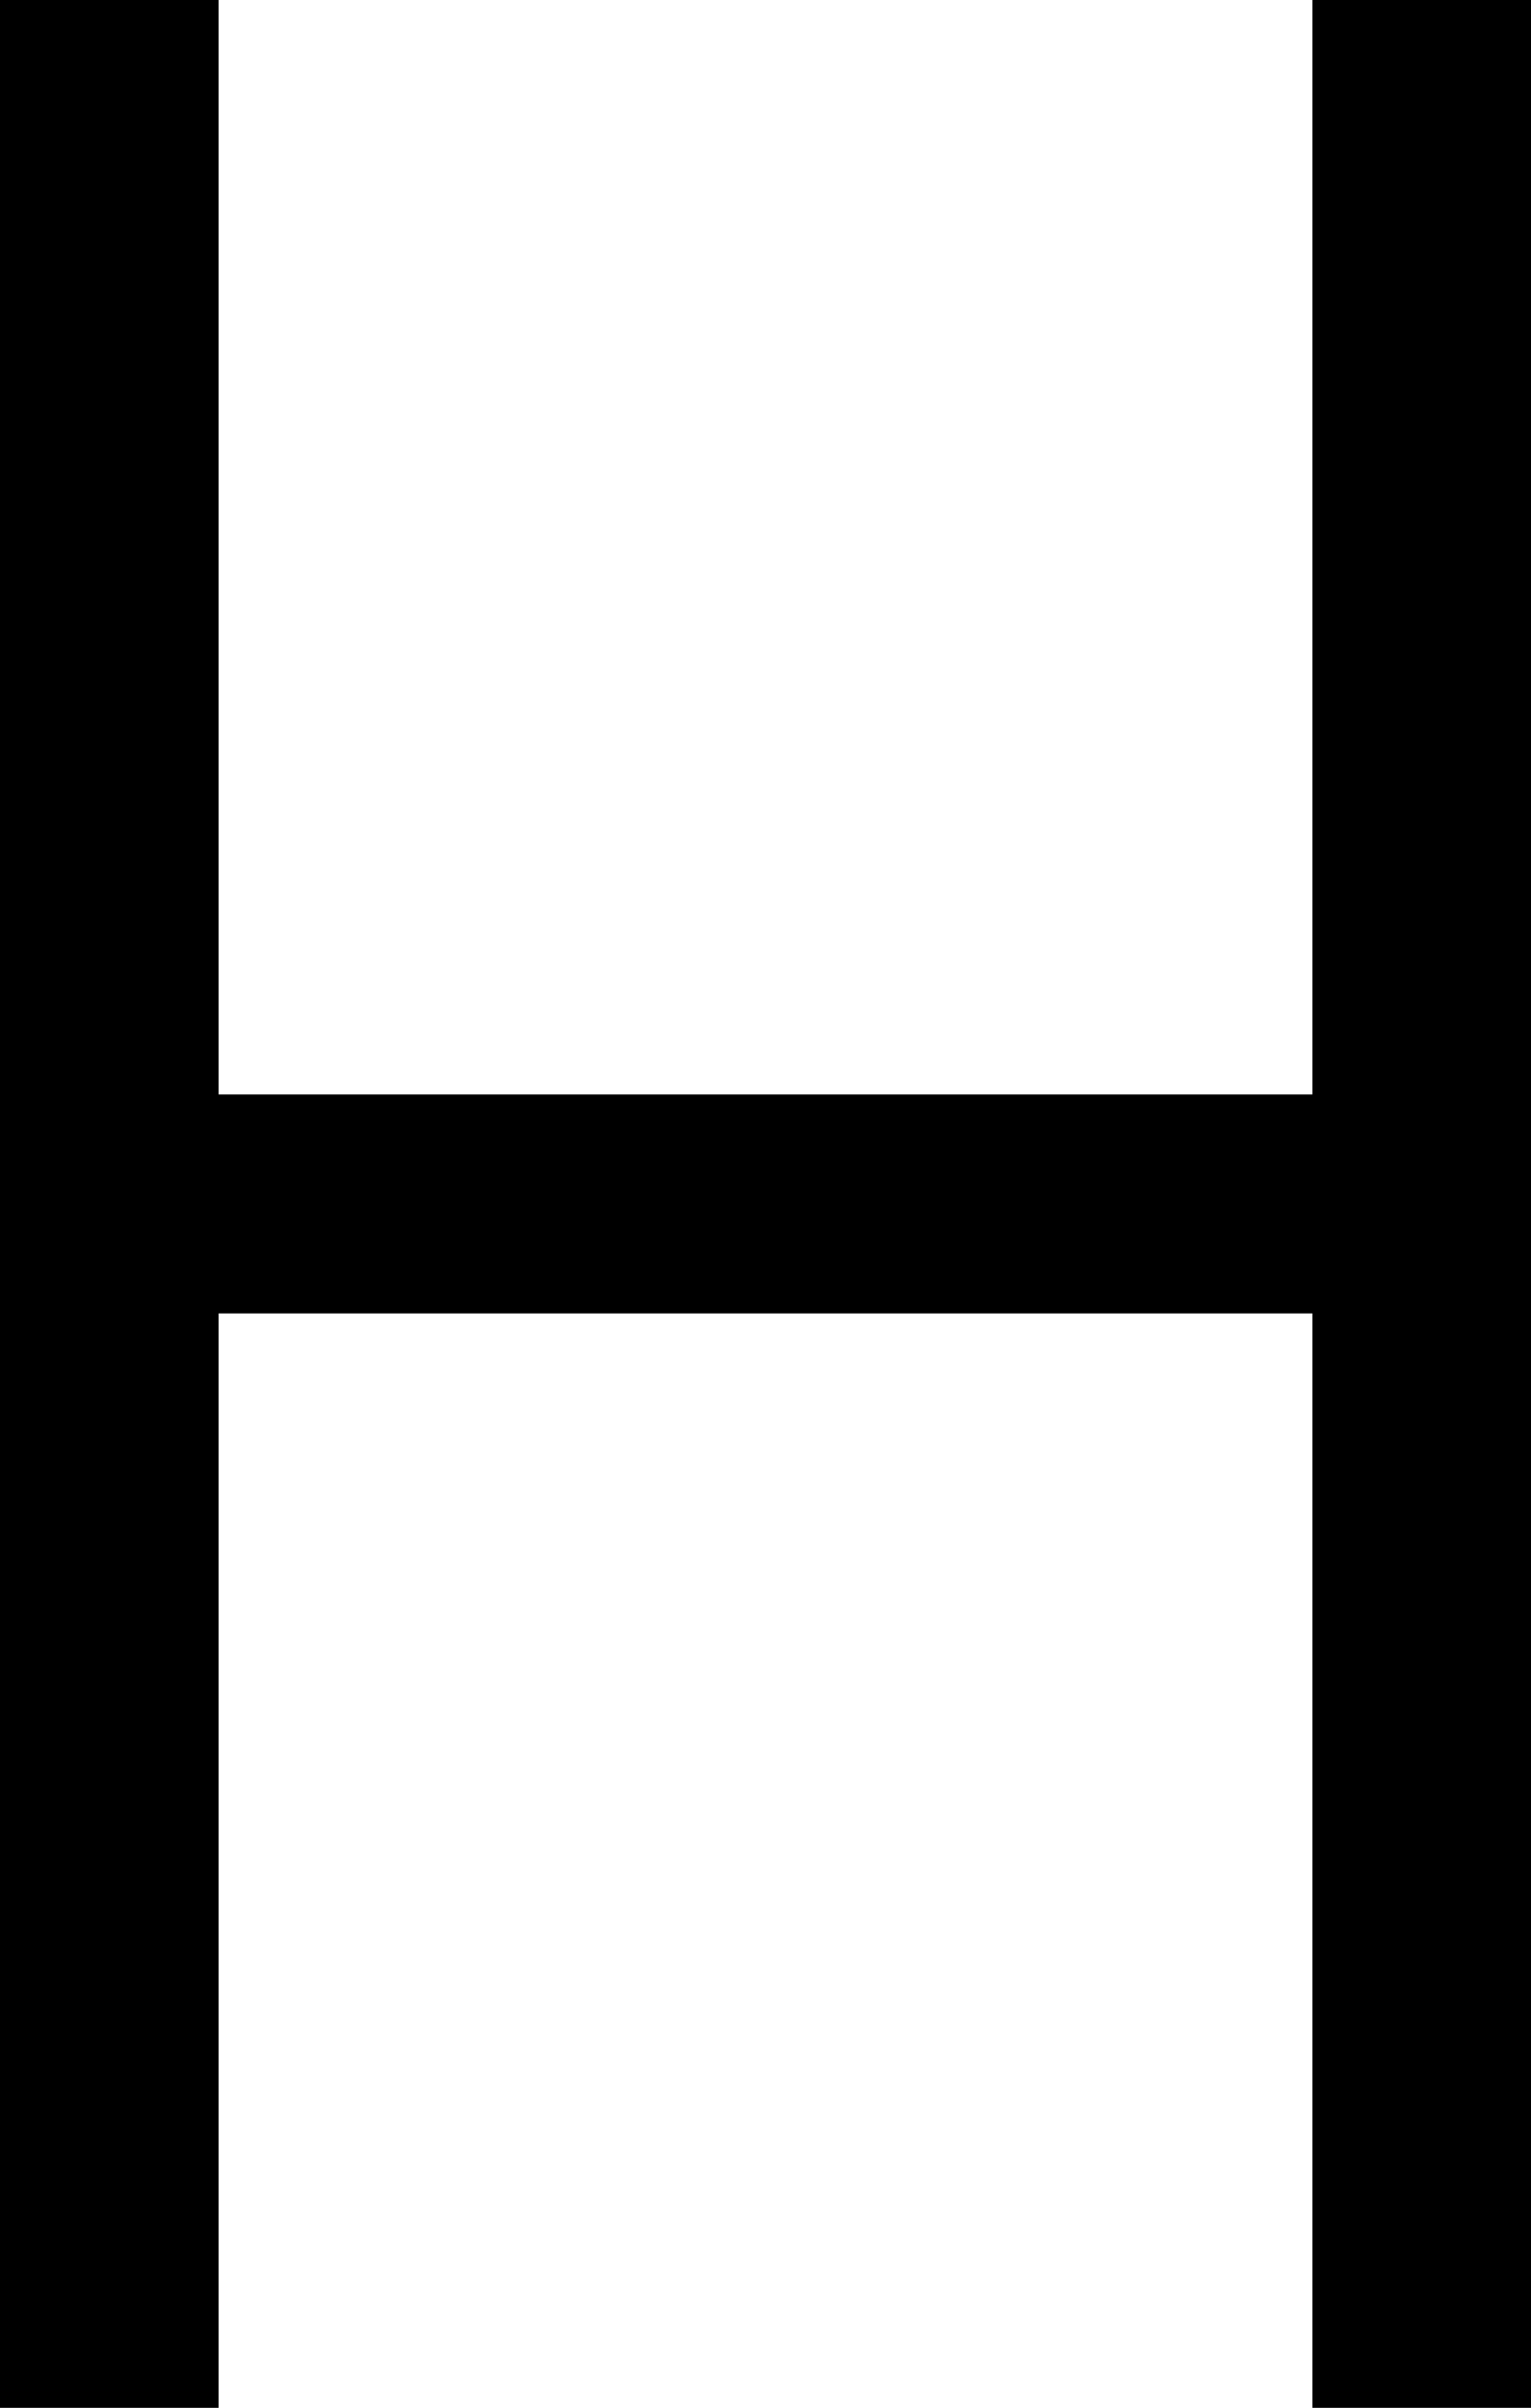 <?xml version="1.0" encoding="UTF-8"?>
<svg width="13.363" height="21" fill="none" version="1.1" viewBox="0 0 13.363 21" xmlns="http://www.w3.org/2000/svg">
    <path d="m0 0v21h1.908v-9.545h9.547v9.545h1.908v-21h-1.908v9.545h-9.547v-9.545z" fill="#000"/>
</svg>
